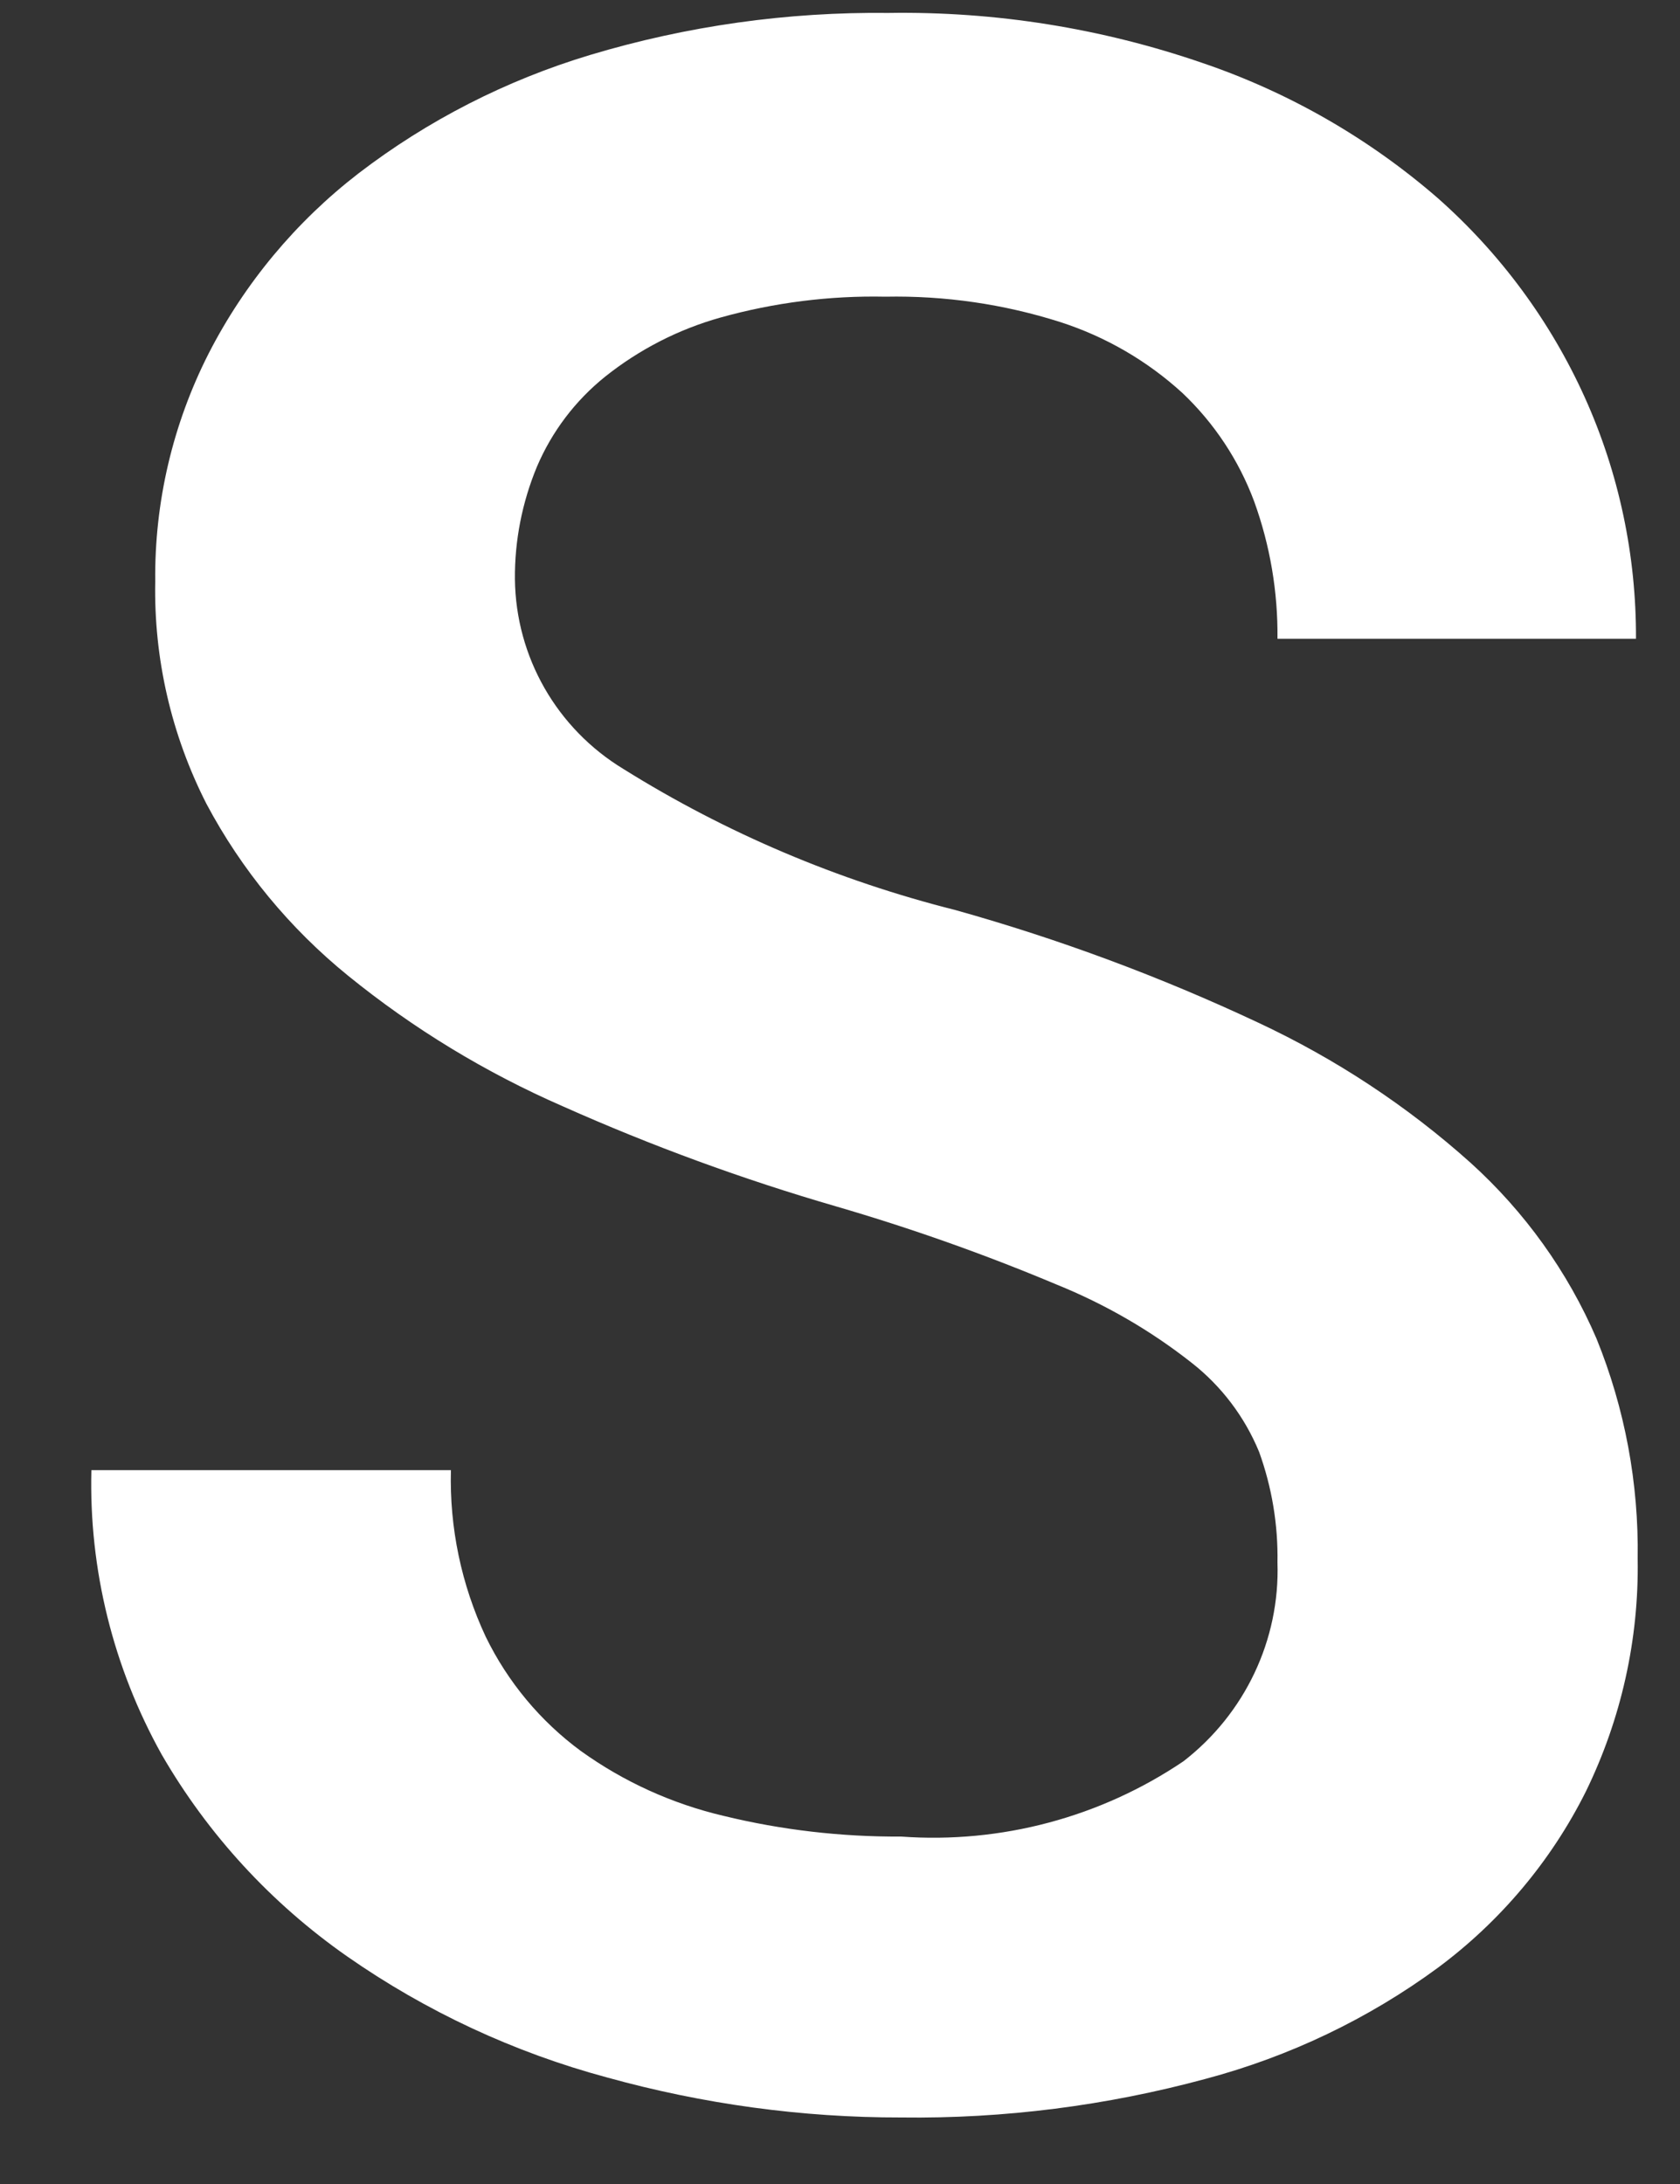 ﻿<?xml version="1.0" encoding="utf-8"?>
<svg version="1.1" xmlns:xlink="http://www.w3.org/1999/xlink" width="10px" height="13px" xmlns="http://www.w3.org/2000/svg">
  <rect width="100%" height="100%" fill="#333333" stroke="none"/>
  <g transform="matrix(1 0 0 1 -556 -499 )">
    <path d="M 7.044 10.484  C 7.41 10.201  7.619 9.761  7.604 9.301  C 7.608 9.076  7.571 8.854  7.495 8.643  C 7.409 8.434  7.271 8.251  7.092 8.111  C 6.848 7.919  6.578 7.763  6.289 7.646  C 5.861 7.466  5.423 7.311  4.977 7.181  C 4.422 7.02  3.879 6.821  3.352 6.586  C 2.891 6.385  2.46 6.123  2.071 5.807  C 1.724 5.525  1.438 5.178  1.229 4.785  C 1.02 4.375  0.915 3.92  0.924 3.461  C 0.919 2.99  1.028 2.525  1.242 2.104  C 1.456 1.686  1.761 1.32  2.134 1.032  C 2.546 0.716  3.014 0.477  3.513 0.327  C 4.089 0.154  4.687 0.07  5.289 0.077  C 5.925 0.067  6.557 0.168  7.158 0.375  C 7.673 0.55  8.149 0.824  8.558 1.179  C 8.931 1.509  9.229 1.913  9.433 2.365  C 9.637 2.817  9.74 3.307  9.738 3.802  L 7.604 3.802  C 7.607 3.523  7.56 3.246  7.465 2.984  C 7.374 2.74  7.228 2.519  7.038 2.339  C 6.829 2.148  6.581 2.004  6.311 1.917  C 5.975 1.81  5.623 1.759  5.27 1.766  C 4.939 1.759  4.608 1.801  4.289 1.89  C 4.039 1.96  3.805 2.08  3.602 2.242  C 3.424 2.385  3.285 2.569  3.196 2.778  C 3.108 2.99  3.063 3.218  3.065 3.447  C 3.07 3.91  3.314 4.337  3.712 4.578  C 4.322 4.959  4.988 5.241  5.687 5.417  C 6.305 5.59  6.908 5.814  7.489 6.087  C 7.949 6.302  8.376 6.583  8.753 6.921  C 9.076 7.213  9.332 7.57  9.503 7.968  C 9.672 8.384  9.755 8.83  9.748 9.279  C 9.756 9.758  9.65 10.233  9.439 10.665  C 9.233 11.077  8.931 11.436  8.56 11.712  C 8.145 12.017  7.676 12.241  7.177 12.374  C 6.586 12.534  5.976 12.612  5.364 12.604  C 4.773 12.605  4.184 12.524  3.614 12.366  C 3.06 12.217  2.536 11.973  2.066 11.645  C 1.614 11.329  1.237 10.919  0.962 10.443  C 0.674 9.926  0.529 9.342  0.544 8.751  L 2.684 8.751  C 2.675 9.093  2.746 9.432  2.891 9.742  C 3.022 10.011  3.216 10.245  3.458 10.423  C 3.713 10.606  4.001 10.737  4.308 10.809  C 4.653 10.893  5.008 10.934  5.364 10.932  C 5.959 10.975  6.551 10.817  7.044 10.484  Z " fill-rule="nonzero" fill="#ffffff" stroke="none" transform="matrix(1 0 0 1 556 499 )" />
  </g>
</svg>